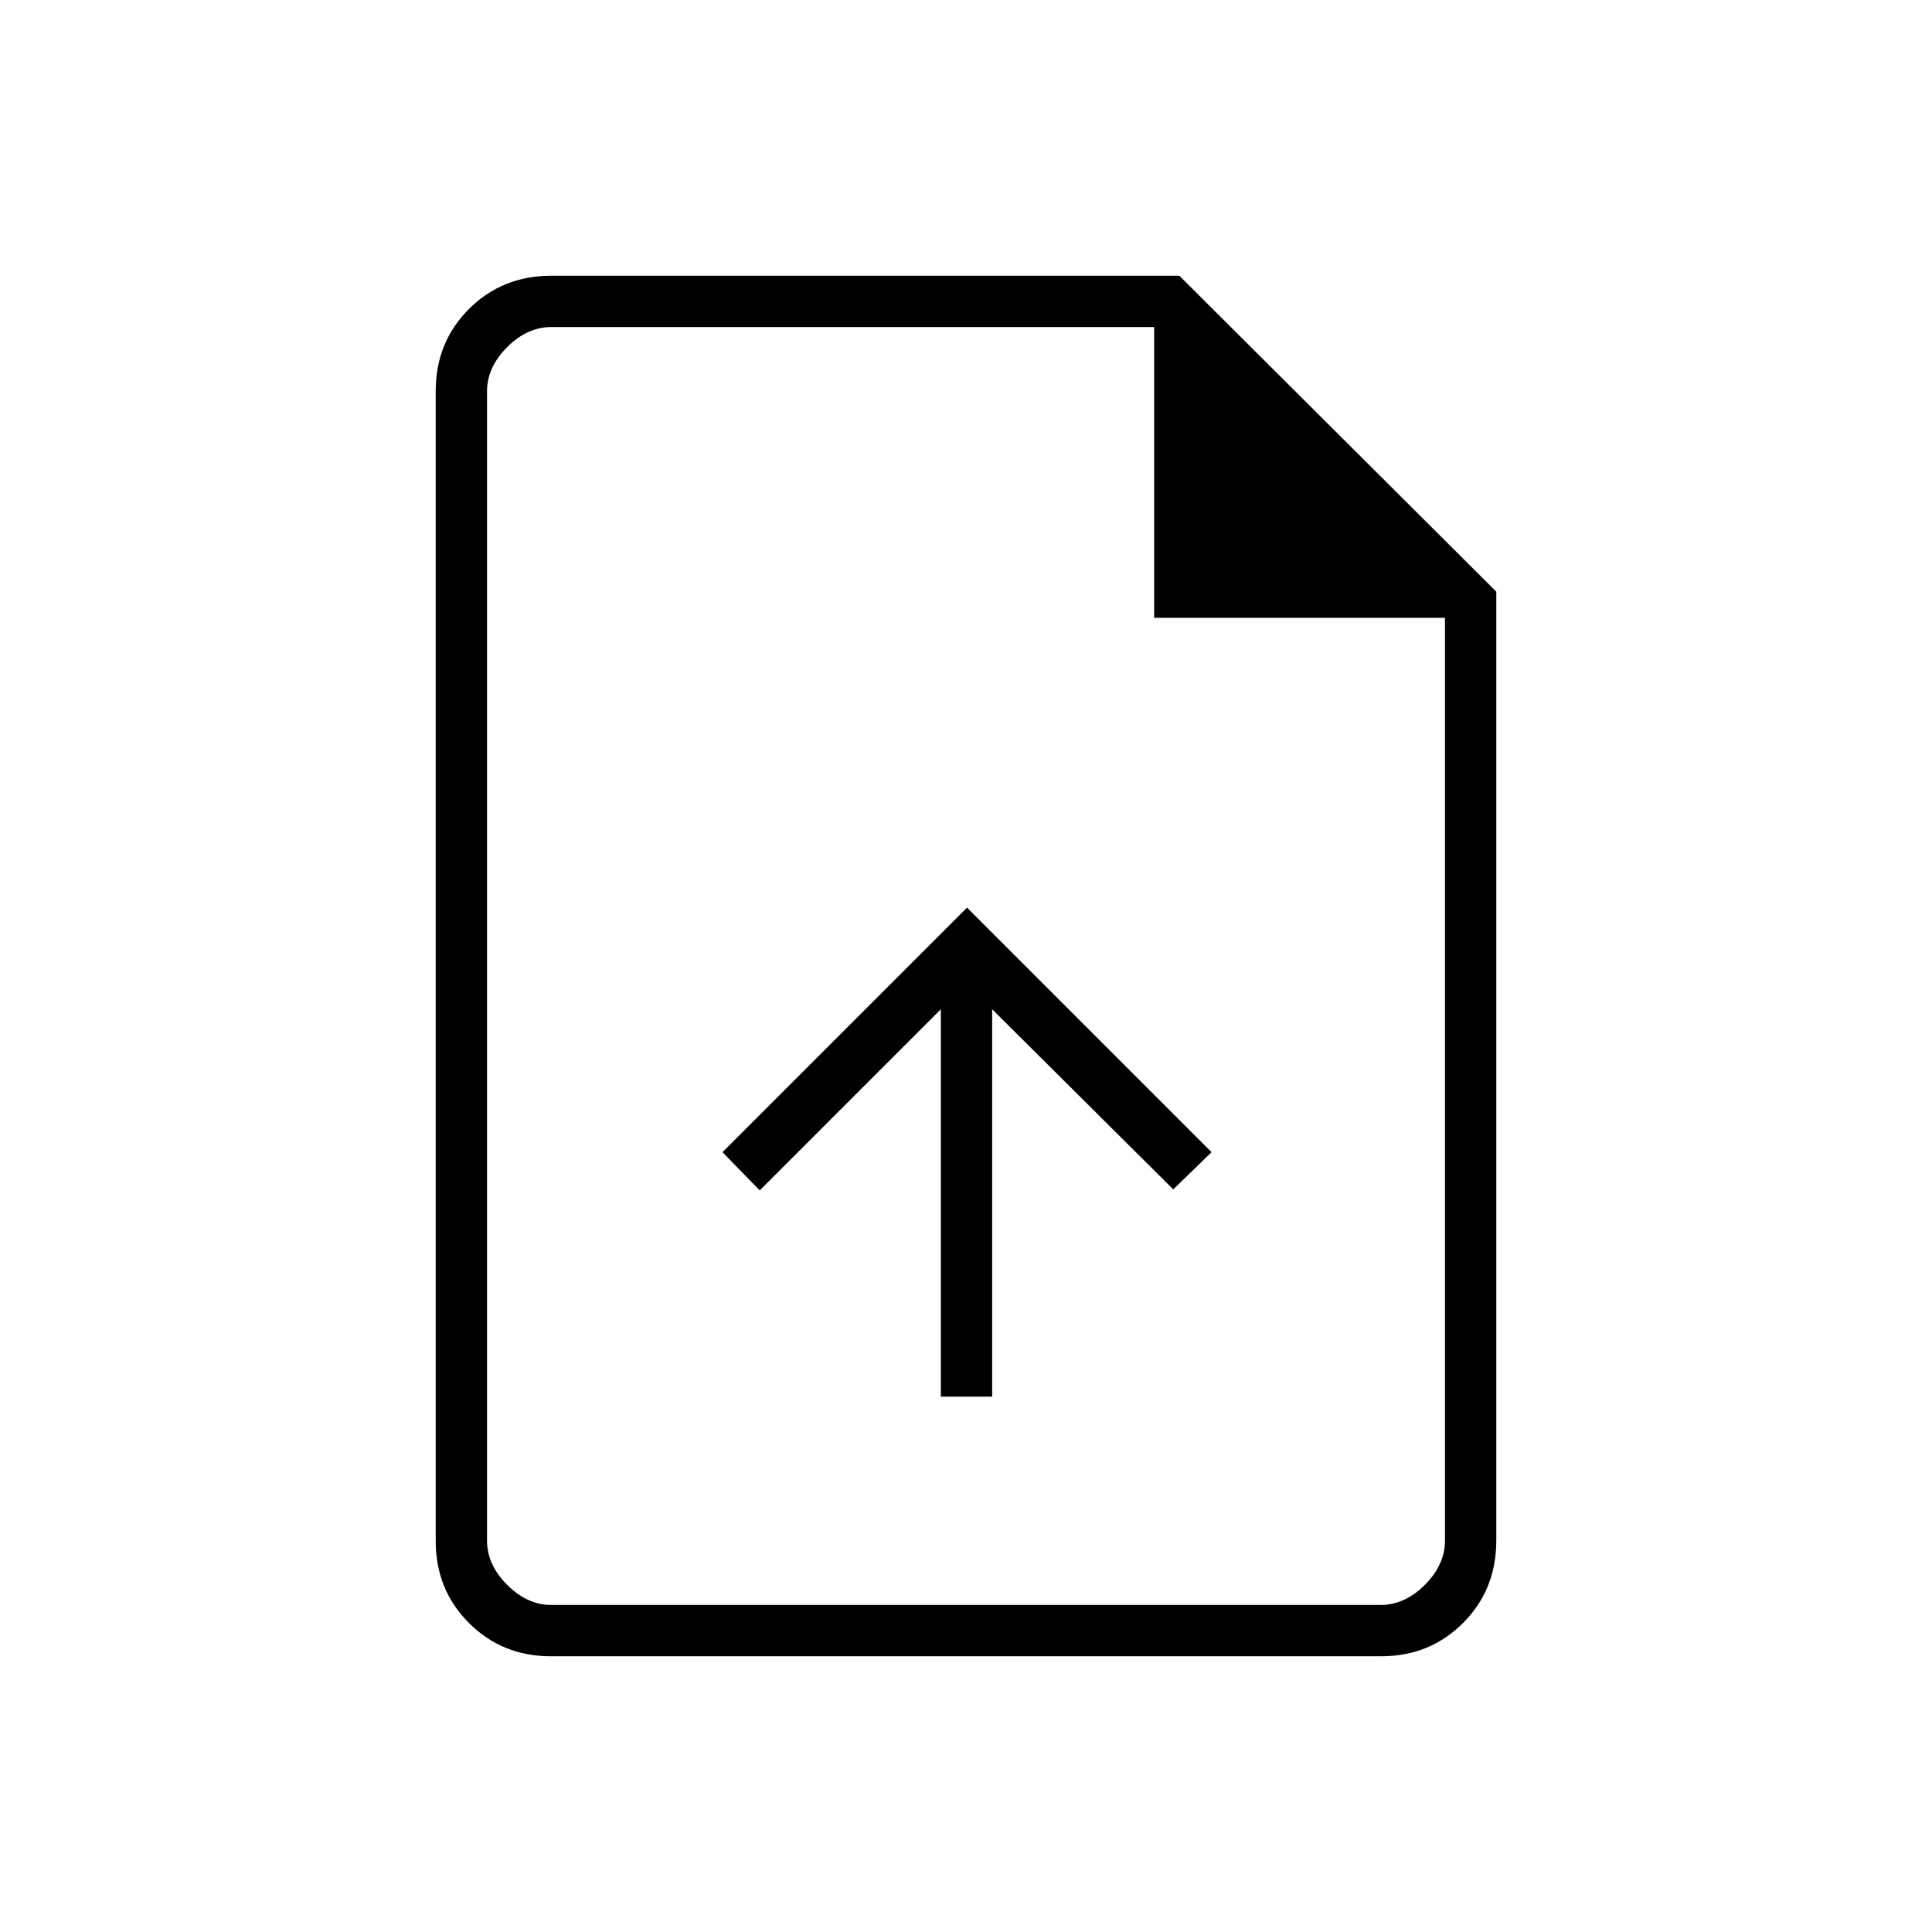 <svg xmlns="http://www.w3.org/2000/svg" height="24" viewBox="0 -960 960 960" width="24"><path d="M467.5-266H493v-192.5l90 89.5 19-18.5L480.5-509 359-387.5l18.5 19 90-90V-266ZM273.8-137q-24.24 0-40.77-16.53-16.53-16.53-16.53-40.75v-571.44q0-24.22 16.53-40.75T274-823h312l157.5 157v471.5q0 24.44-16.53 40.97Q710.44-137 686.2-137H273.8Zm299.7-516v-144.5H274q-12 0-22 10t-10 22v571q0 12 10 22t22 10h412q12 0 22-10t10-22V-653H573.5ZM242-797.5V-653v-144.5 635-635Z"/></svg>